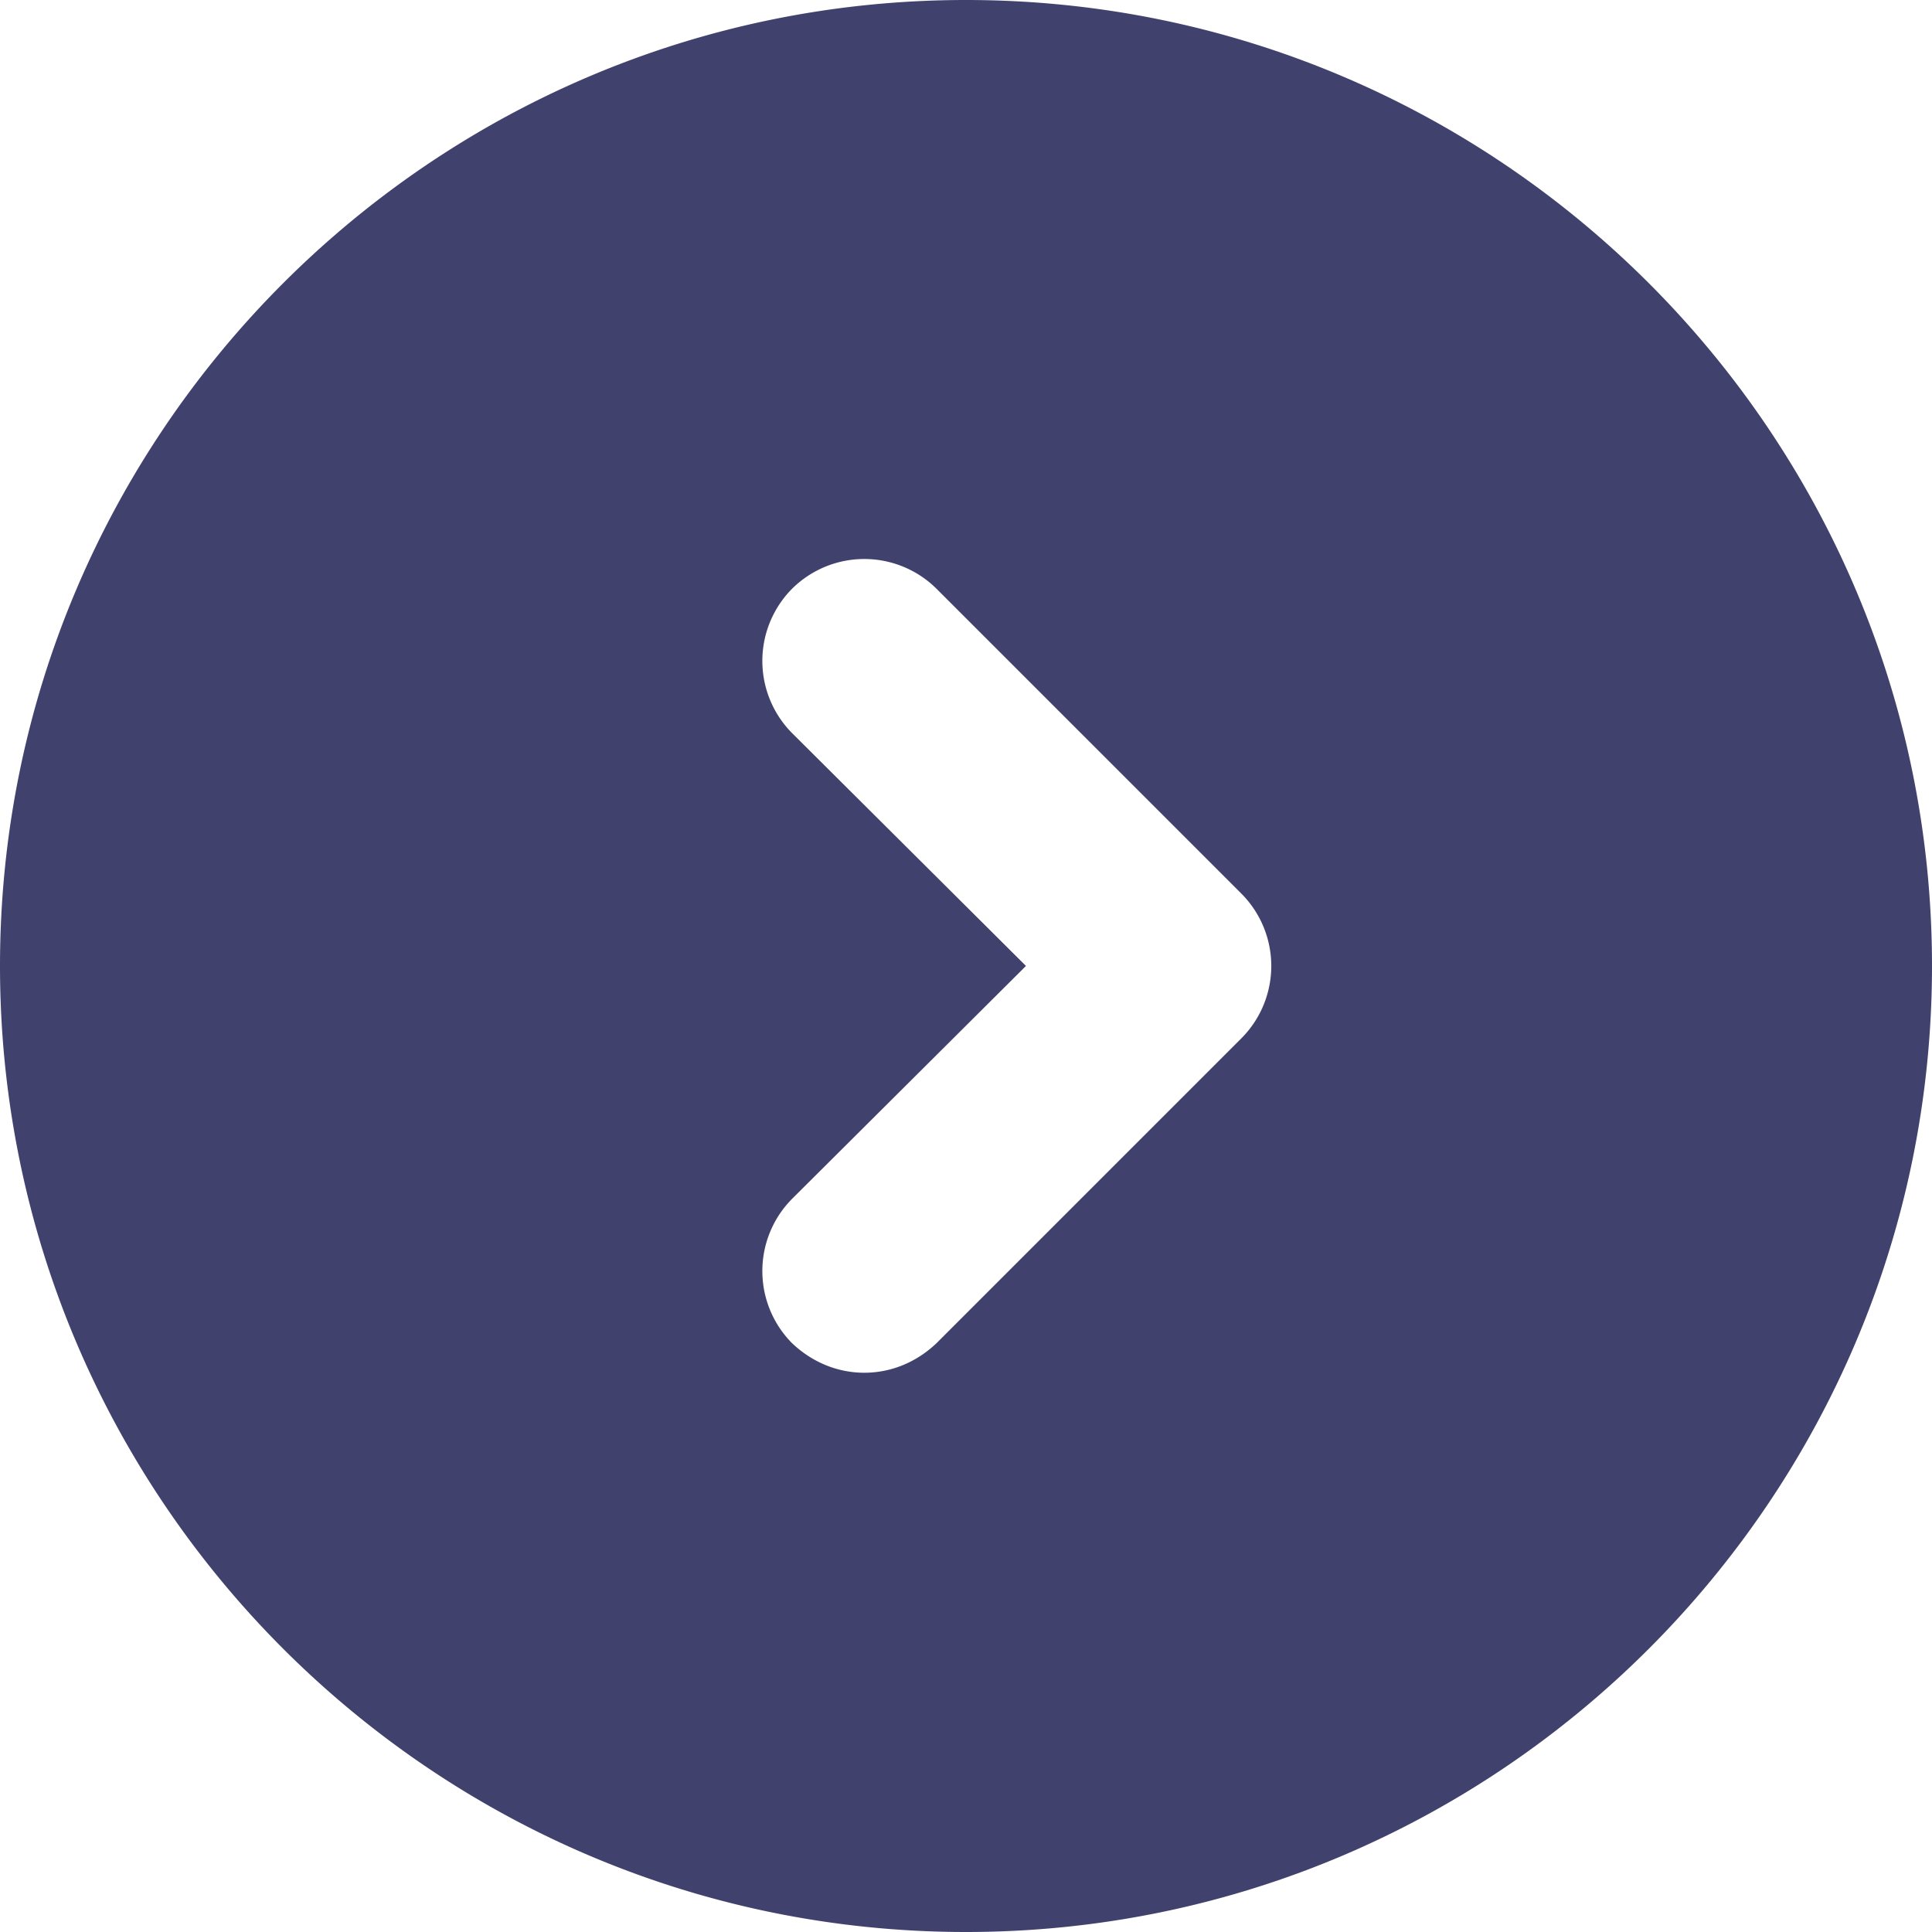 <svg xmlns="http://www.w3.org/2000/svg" width="33.25" height="33.25" viewBox="4.375 4.375 33.25 33.25"><path d="M21 4.375c-9.17 0-16.625 7.454-16.625 16.624 0 9.17 7.455 16.626 16.625 16.626s16.625-7.456 16.625-16.626c0-9.17-7.455-16.624-16.625-16.624Zm4.742 17.867-5.25 5.25c-.35.332-.787.508-1.242.508-.455 0-.892-.176-1.243-.508a1.764 1.764 0 0 1 0-2.485l4.025-4.008-4.025-4.007a1.764 1.764 0 0 1 0-2.485 1.765 1.765 0 0 1 2.485 0l5.25 5.25a1.764 1.764 0 0 1 0 2.485Z" fill="#41416e" fill-rule="evenodd" data-name="chevron-circle-right-Filled_1_"/></svg>